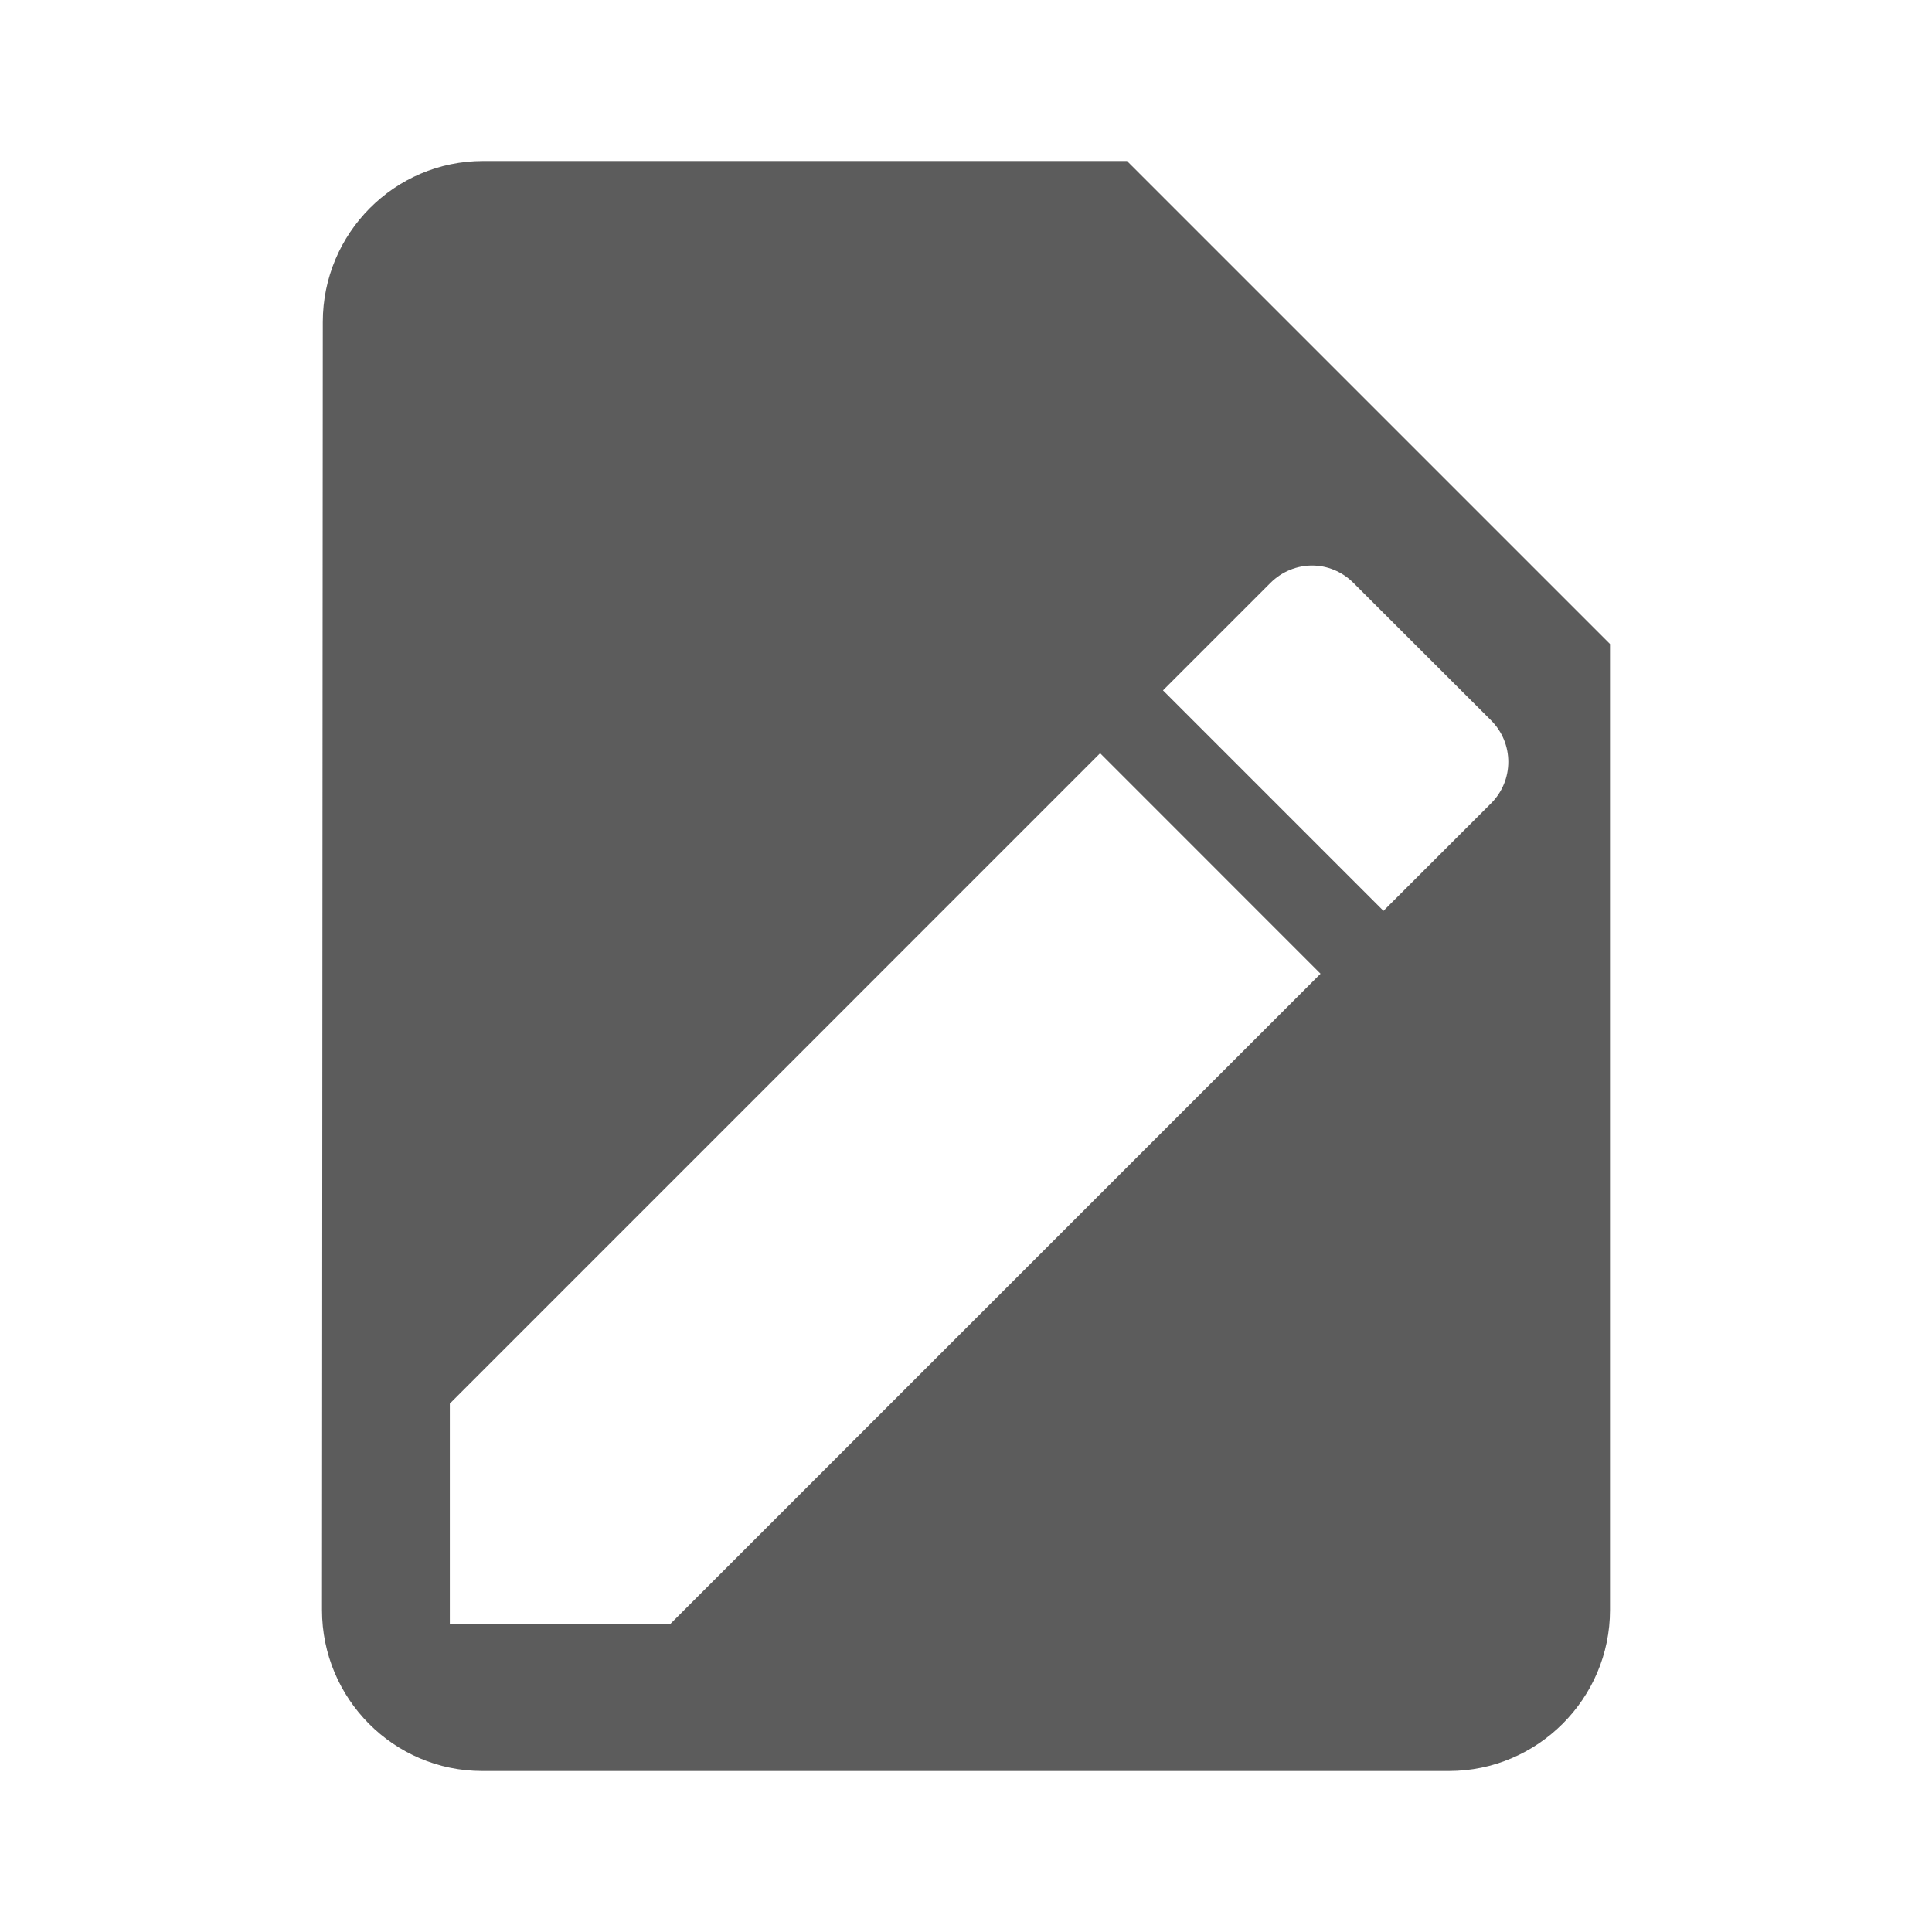 <svg width="24" height="24" viewBox="0 0 24 24" fill="none" xmlns="http://www.w3.org/2000/svg">
<g id="dataset">
<path id="path2" d="M6 2C4.9 2 4.01 2.9 4.01 4L4 20C4 21.1 4.89 22 5.99 22H18C19.1 22 20 21.1 20 20V8L14 2H6ZM16.299 7.025C16.485 7.025 16.67 7.098 16.812 7.24L18.523 8.949C18.808 9.234 18.808 9.694 18.523 9.979L17.186 11.315L14.447 8.576L15.783 7.24C15.926 7.098 16.113 7.025 16.299 7.025ZM13.666 9.357L16.404 12.096L8.326 20.174H5.588V17.436L13.666 9.357Z" fill="#5C5C5C"/>
</g>
</svg>
